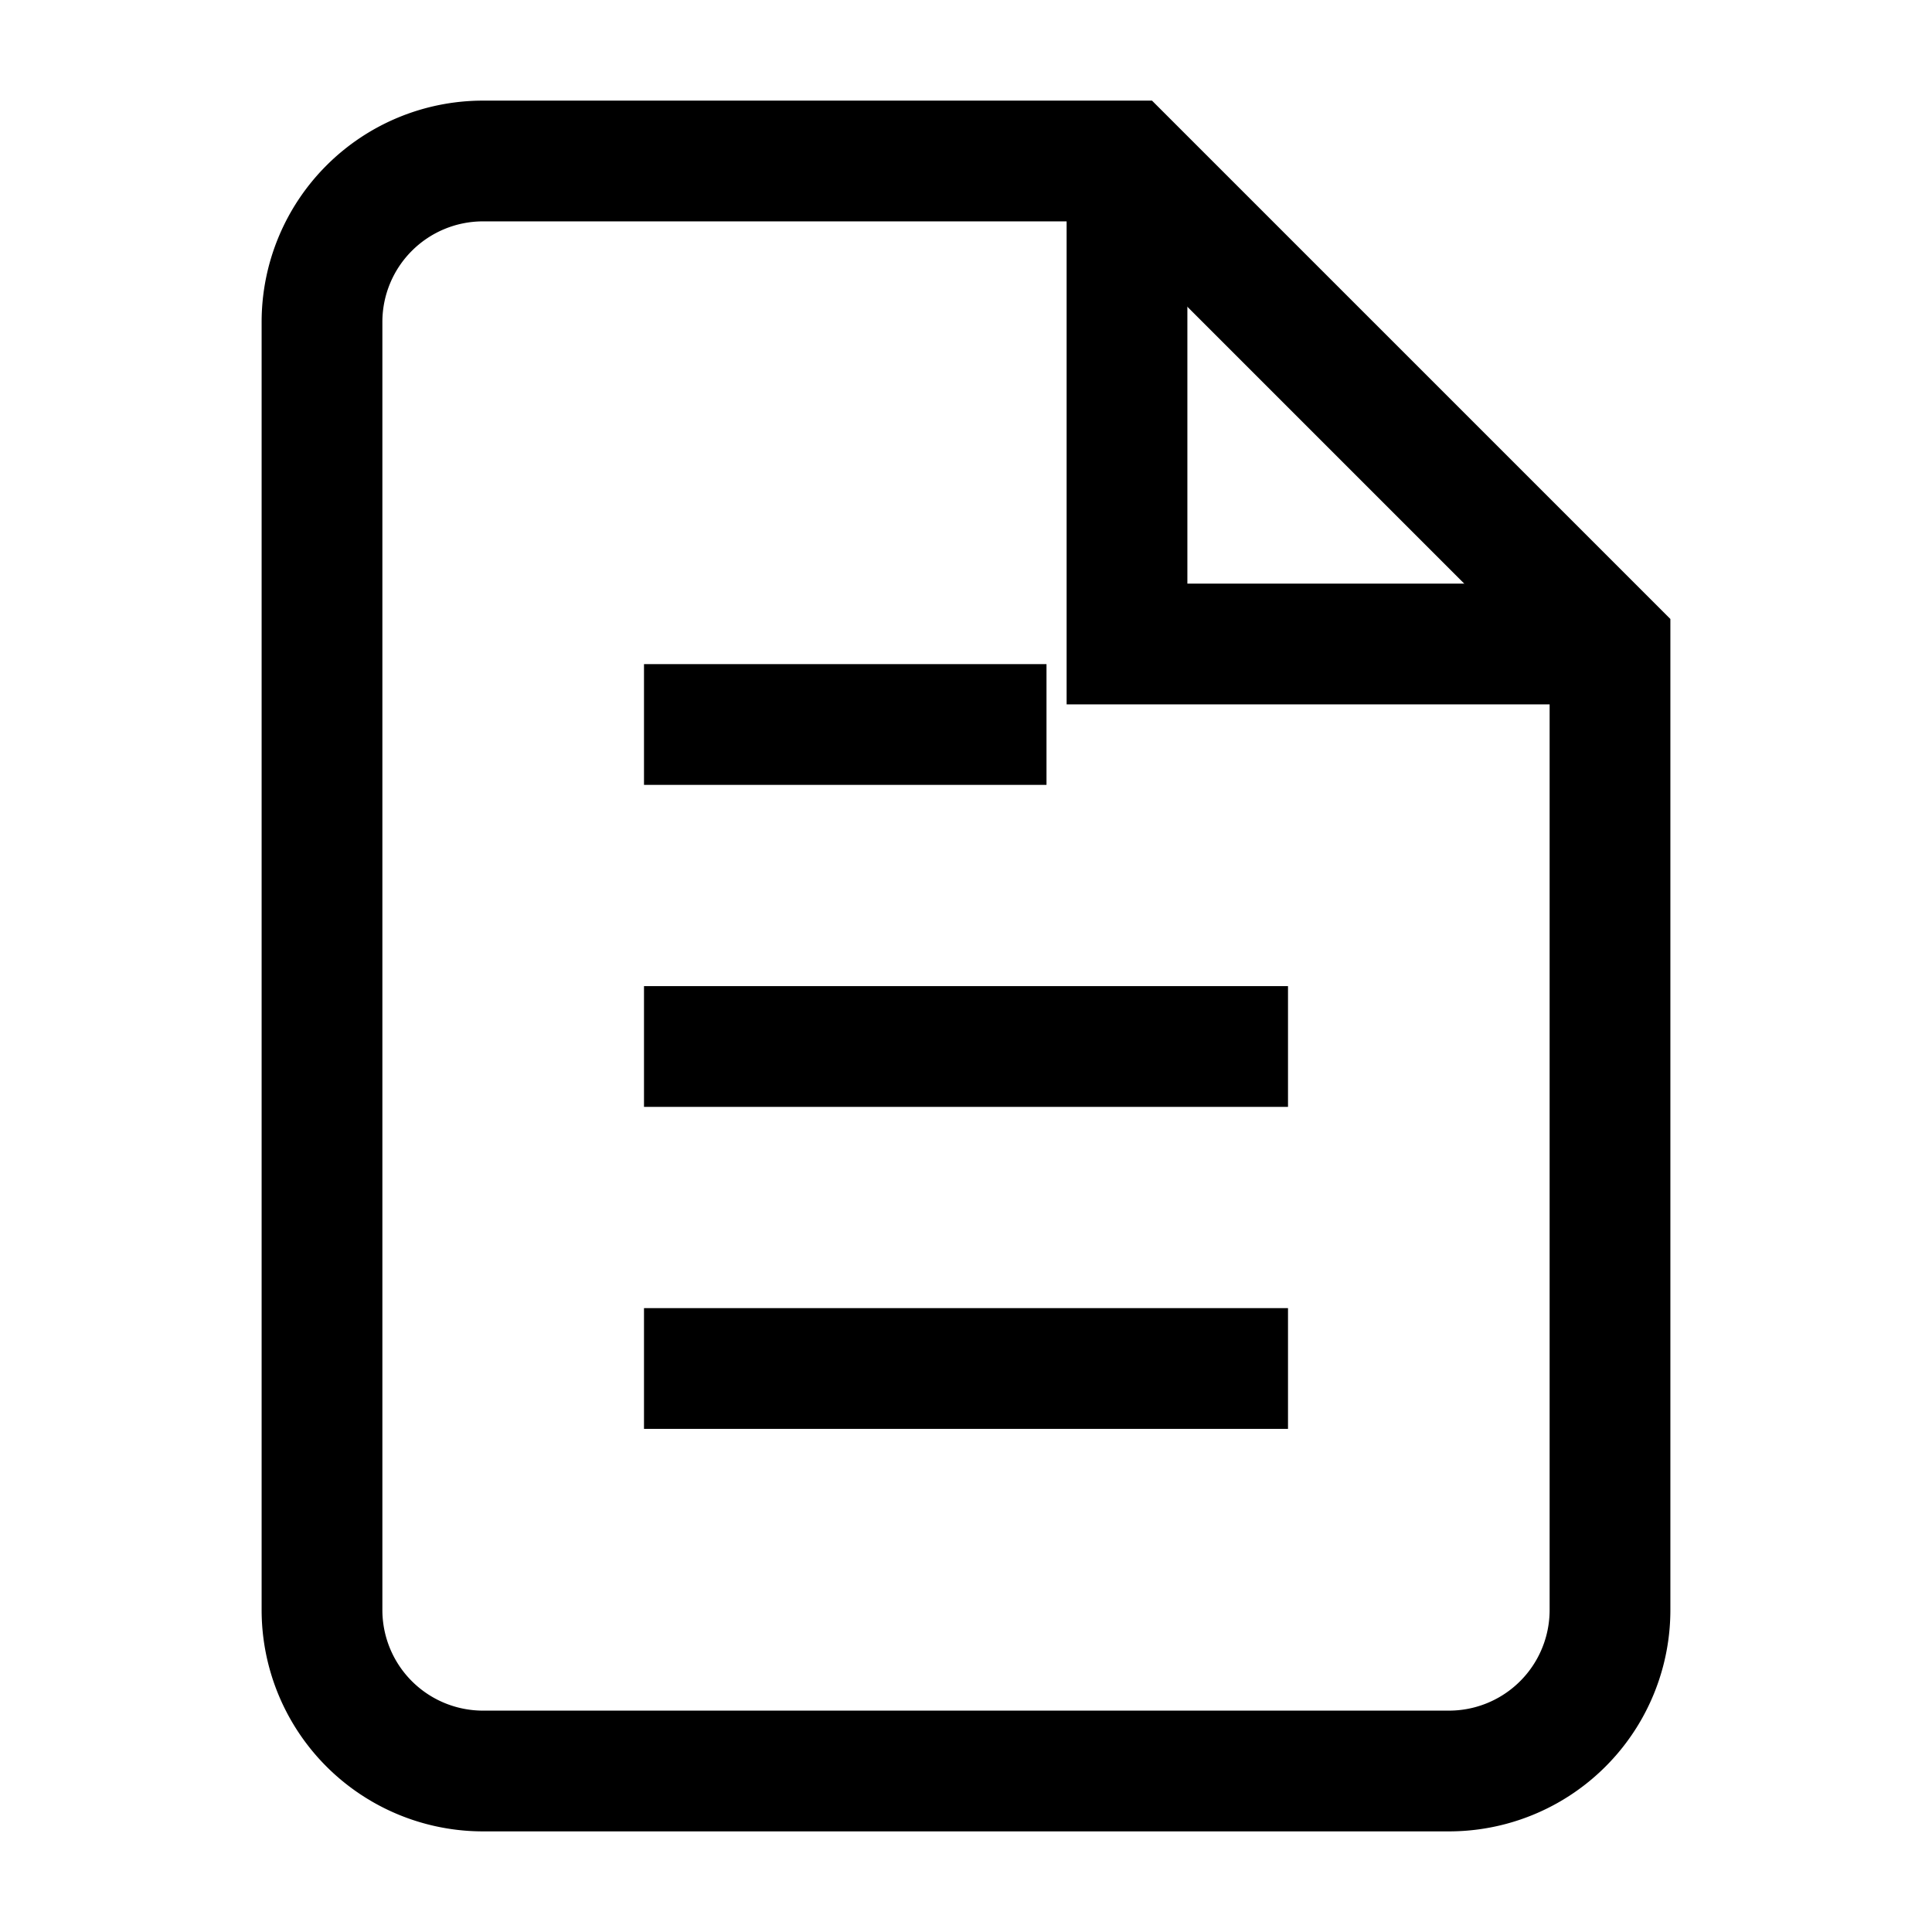 <svg width="24" height="24" viewBox="0 0 24 24" fill="none" xmlns="http://www.w3.org/2000/svg">
  <path d="M14 2H6a2 2 0 0 0-2 2v16a2 2 0 0 0 2 2h12a2 2 0 0 0 2-2V8z" stroke="currentColor" stroke-width="1.5" fill="none"/>
  <polyline points="14,2 14,8 20,8" stroke="currentColor" stroke-width="1.5" fill="none"/>
  <line x1="16" y1="13" x2="8" y2="13" stroke="currentColor" stroke-width="1.5"/>
  <line x1="16" y1="17" x2="8" y2="17" stroke="currentColor" stroke-width="1.5"/>
  <line x1="13" y1="9" x2="8" y2="9" stroke="currentColor" stroke-width="1.5"/>
</svg>
